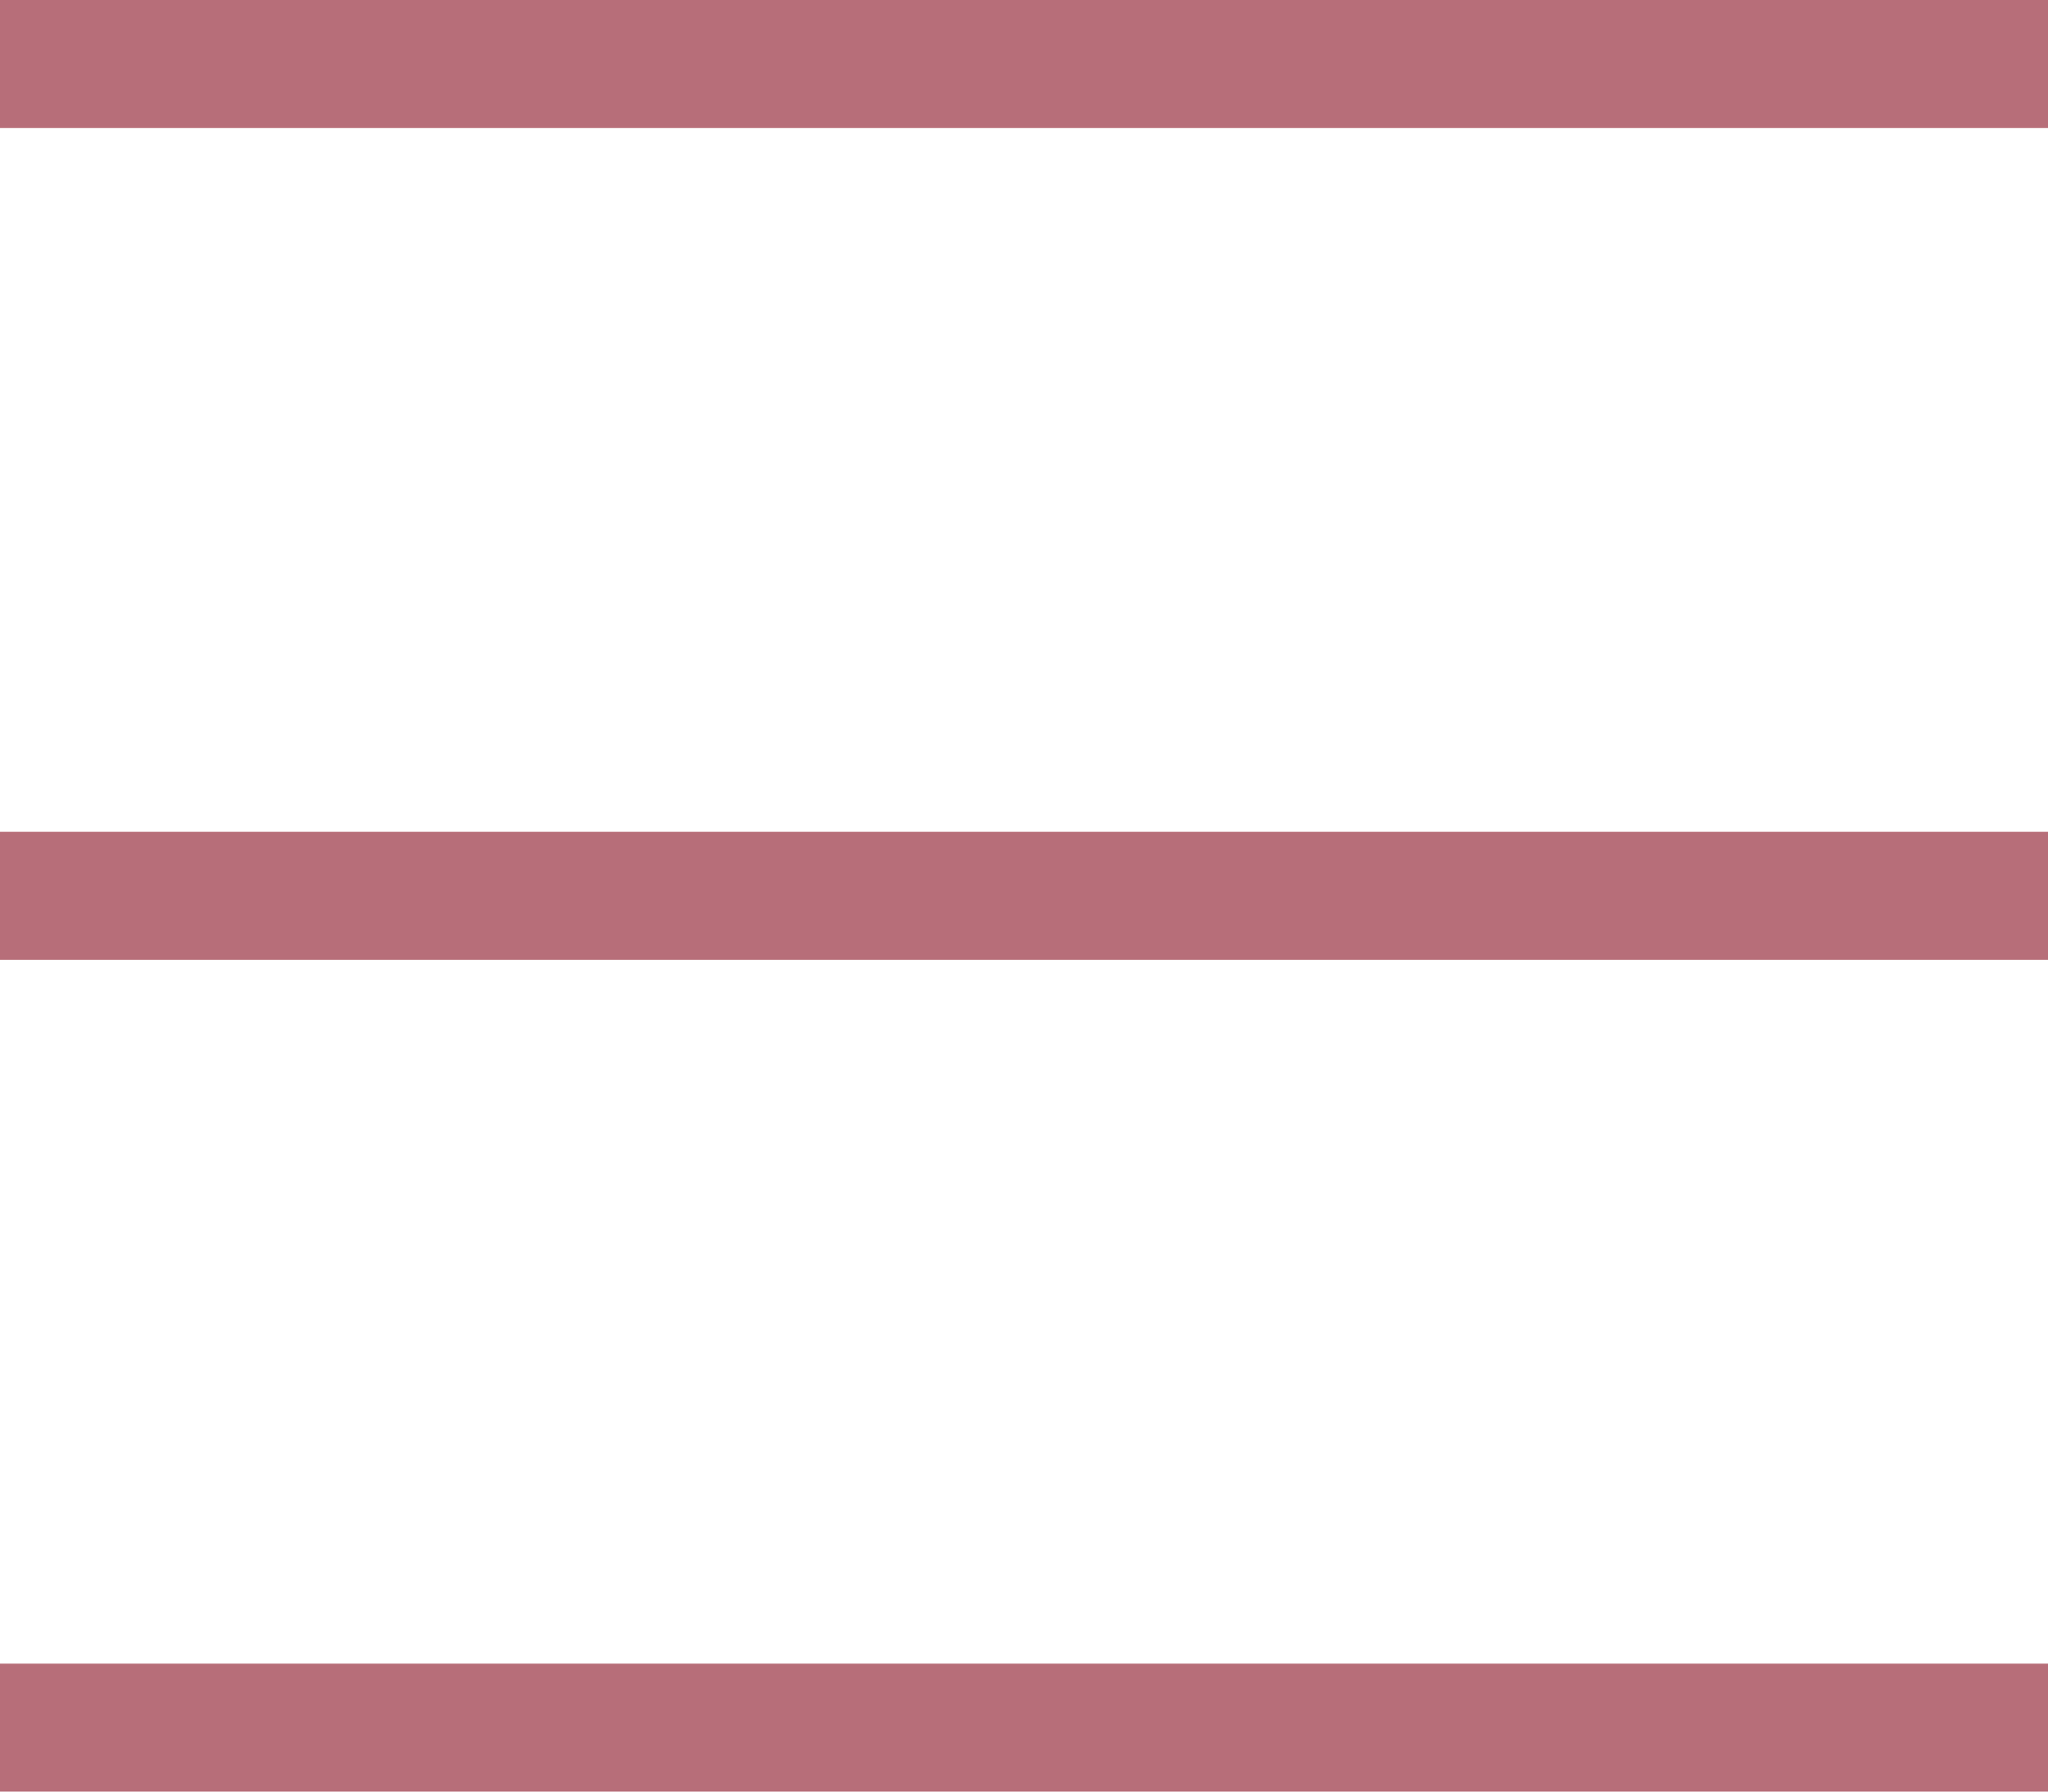<svg width="32" height="28" viewBox="0 0 32 28" fill="none" xmlns="http://www.w3.org/2000/svg">
<line y1="1" x2="32" y2="1" stroke="#B76E79" stroke-width="2"/>
<line y1="14" x2="32" y2="14" stroke="#B76E79" stroke-width="2"/>
<line y1="27" x2="32" y2="27" stroke="#B76E79" stroke-width="2"/>
</svg>
